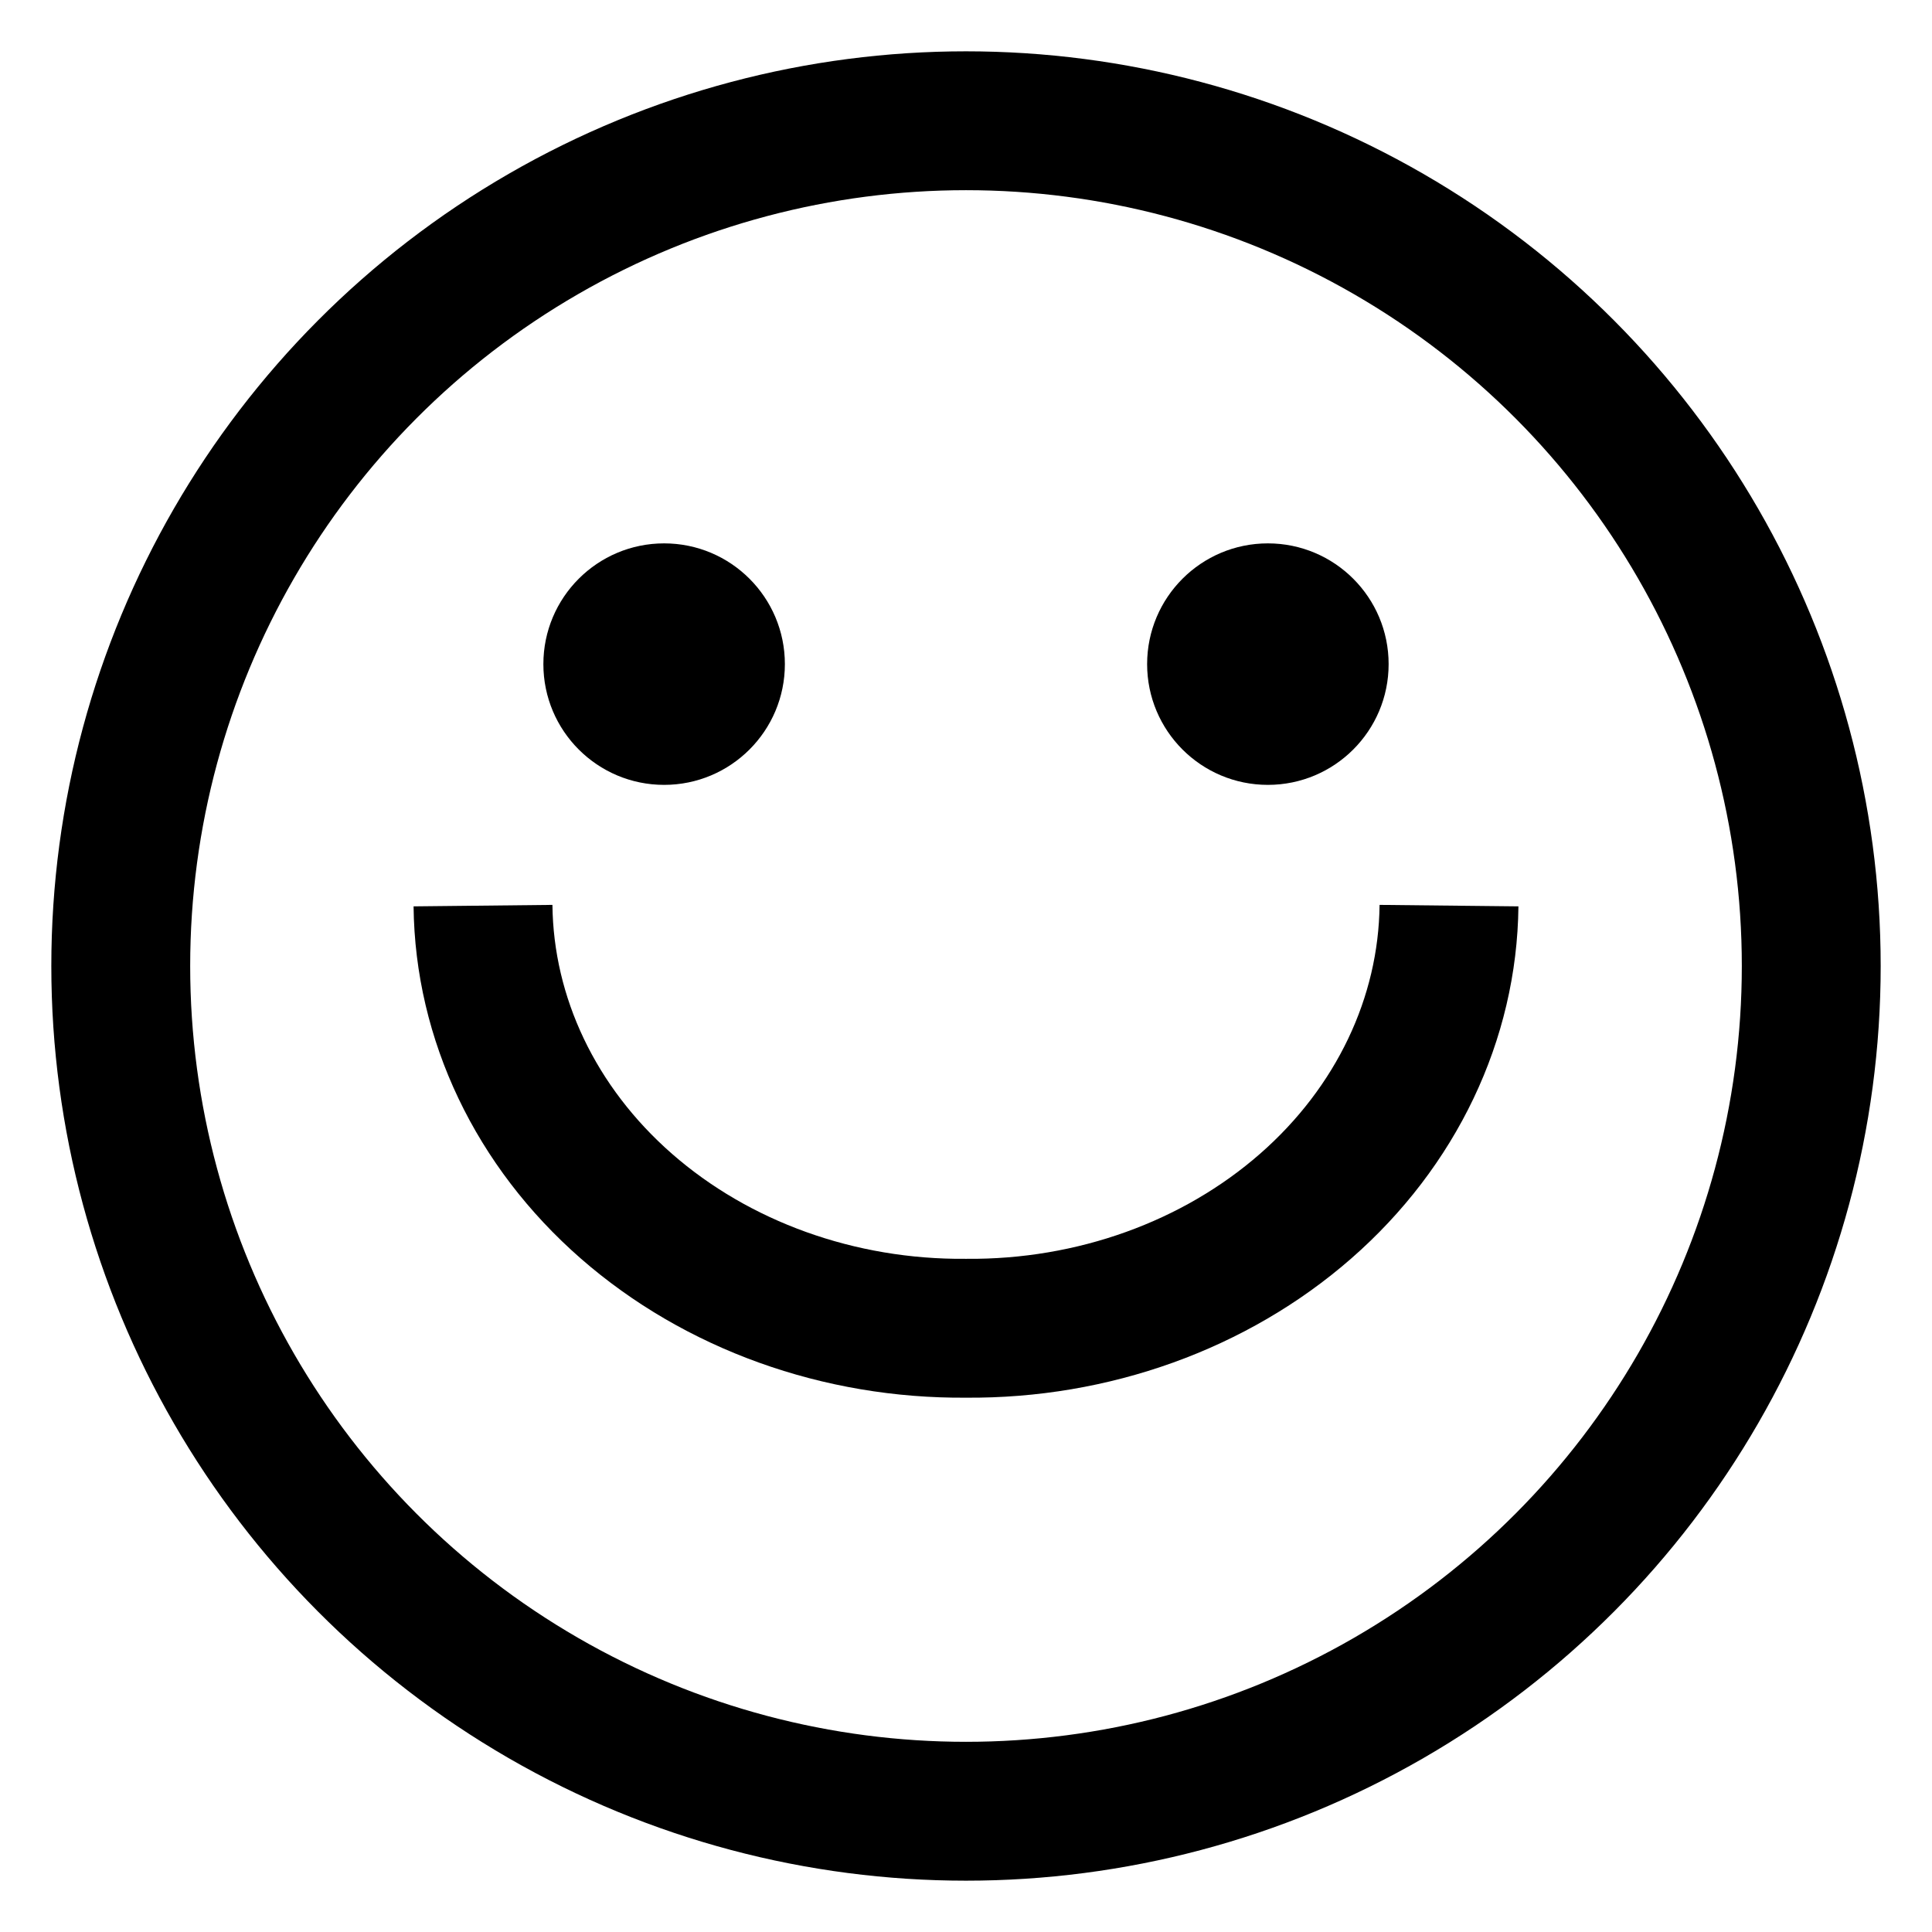 <?xml version="1.0" encoding="UTF-8"?>
<svg width="32px" height="32px" viewBox="0 0 32 32" version="1.1" xmlns="http://www.w3.org/2000/svg" xmlns:xlink="http://www.w3.org/1999/xlink">
    <!-- Generator: Sketch 52 (66869) - http://www.bohemiancoding.com/sketch -->
    <title>happy32</title>
    <desc>Created with Sketch.</desc>
    <g id="happy32" stroke="none" stroke-width="1" fill="none" fill-rule="evenodd">
        <g id="sad-face-copy" transform="translate(2, 2)">
            <circle id="Oval" stroke="#000000" stroke-width="2.3" cx="14" cy="14" r="14"></circle>
            <path d="M22,20 C21.98,18.126 21.126,16.335 19.626,15.023 C18.125,13.71 16.102,12.982 14,13 C11.898,12.982 9.875,13.71 8.374,15.023 C6.874,16.335 6.02,18.126 6,20" id="Path" stroke="#000000" stroke-width="2.3" transform="translate(14, 16.5) scale(-1, -1) translate(-14, -16.5) "></path>
            <g id="Group" transform="translate(7, 7)" fill="#000000">
                <circle id="Oval" cx="2" cy="2" r="2"></circle>
                <circle id="Oval" cx="12" cy="2" r="2"></circle>
            </g>
        </g>
    </g>
</svg>